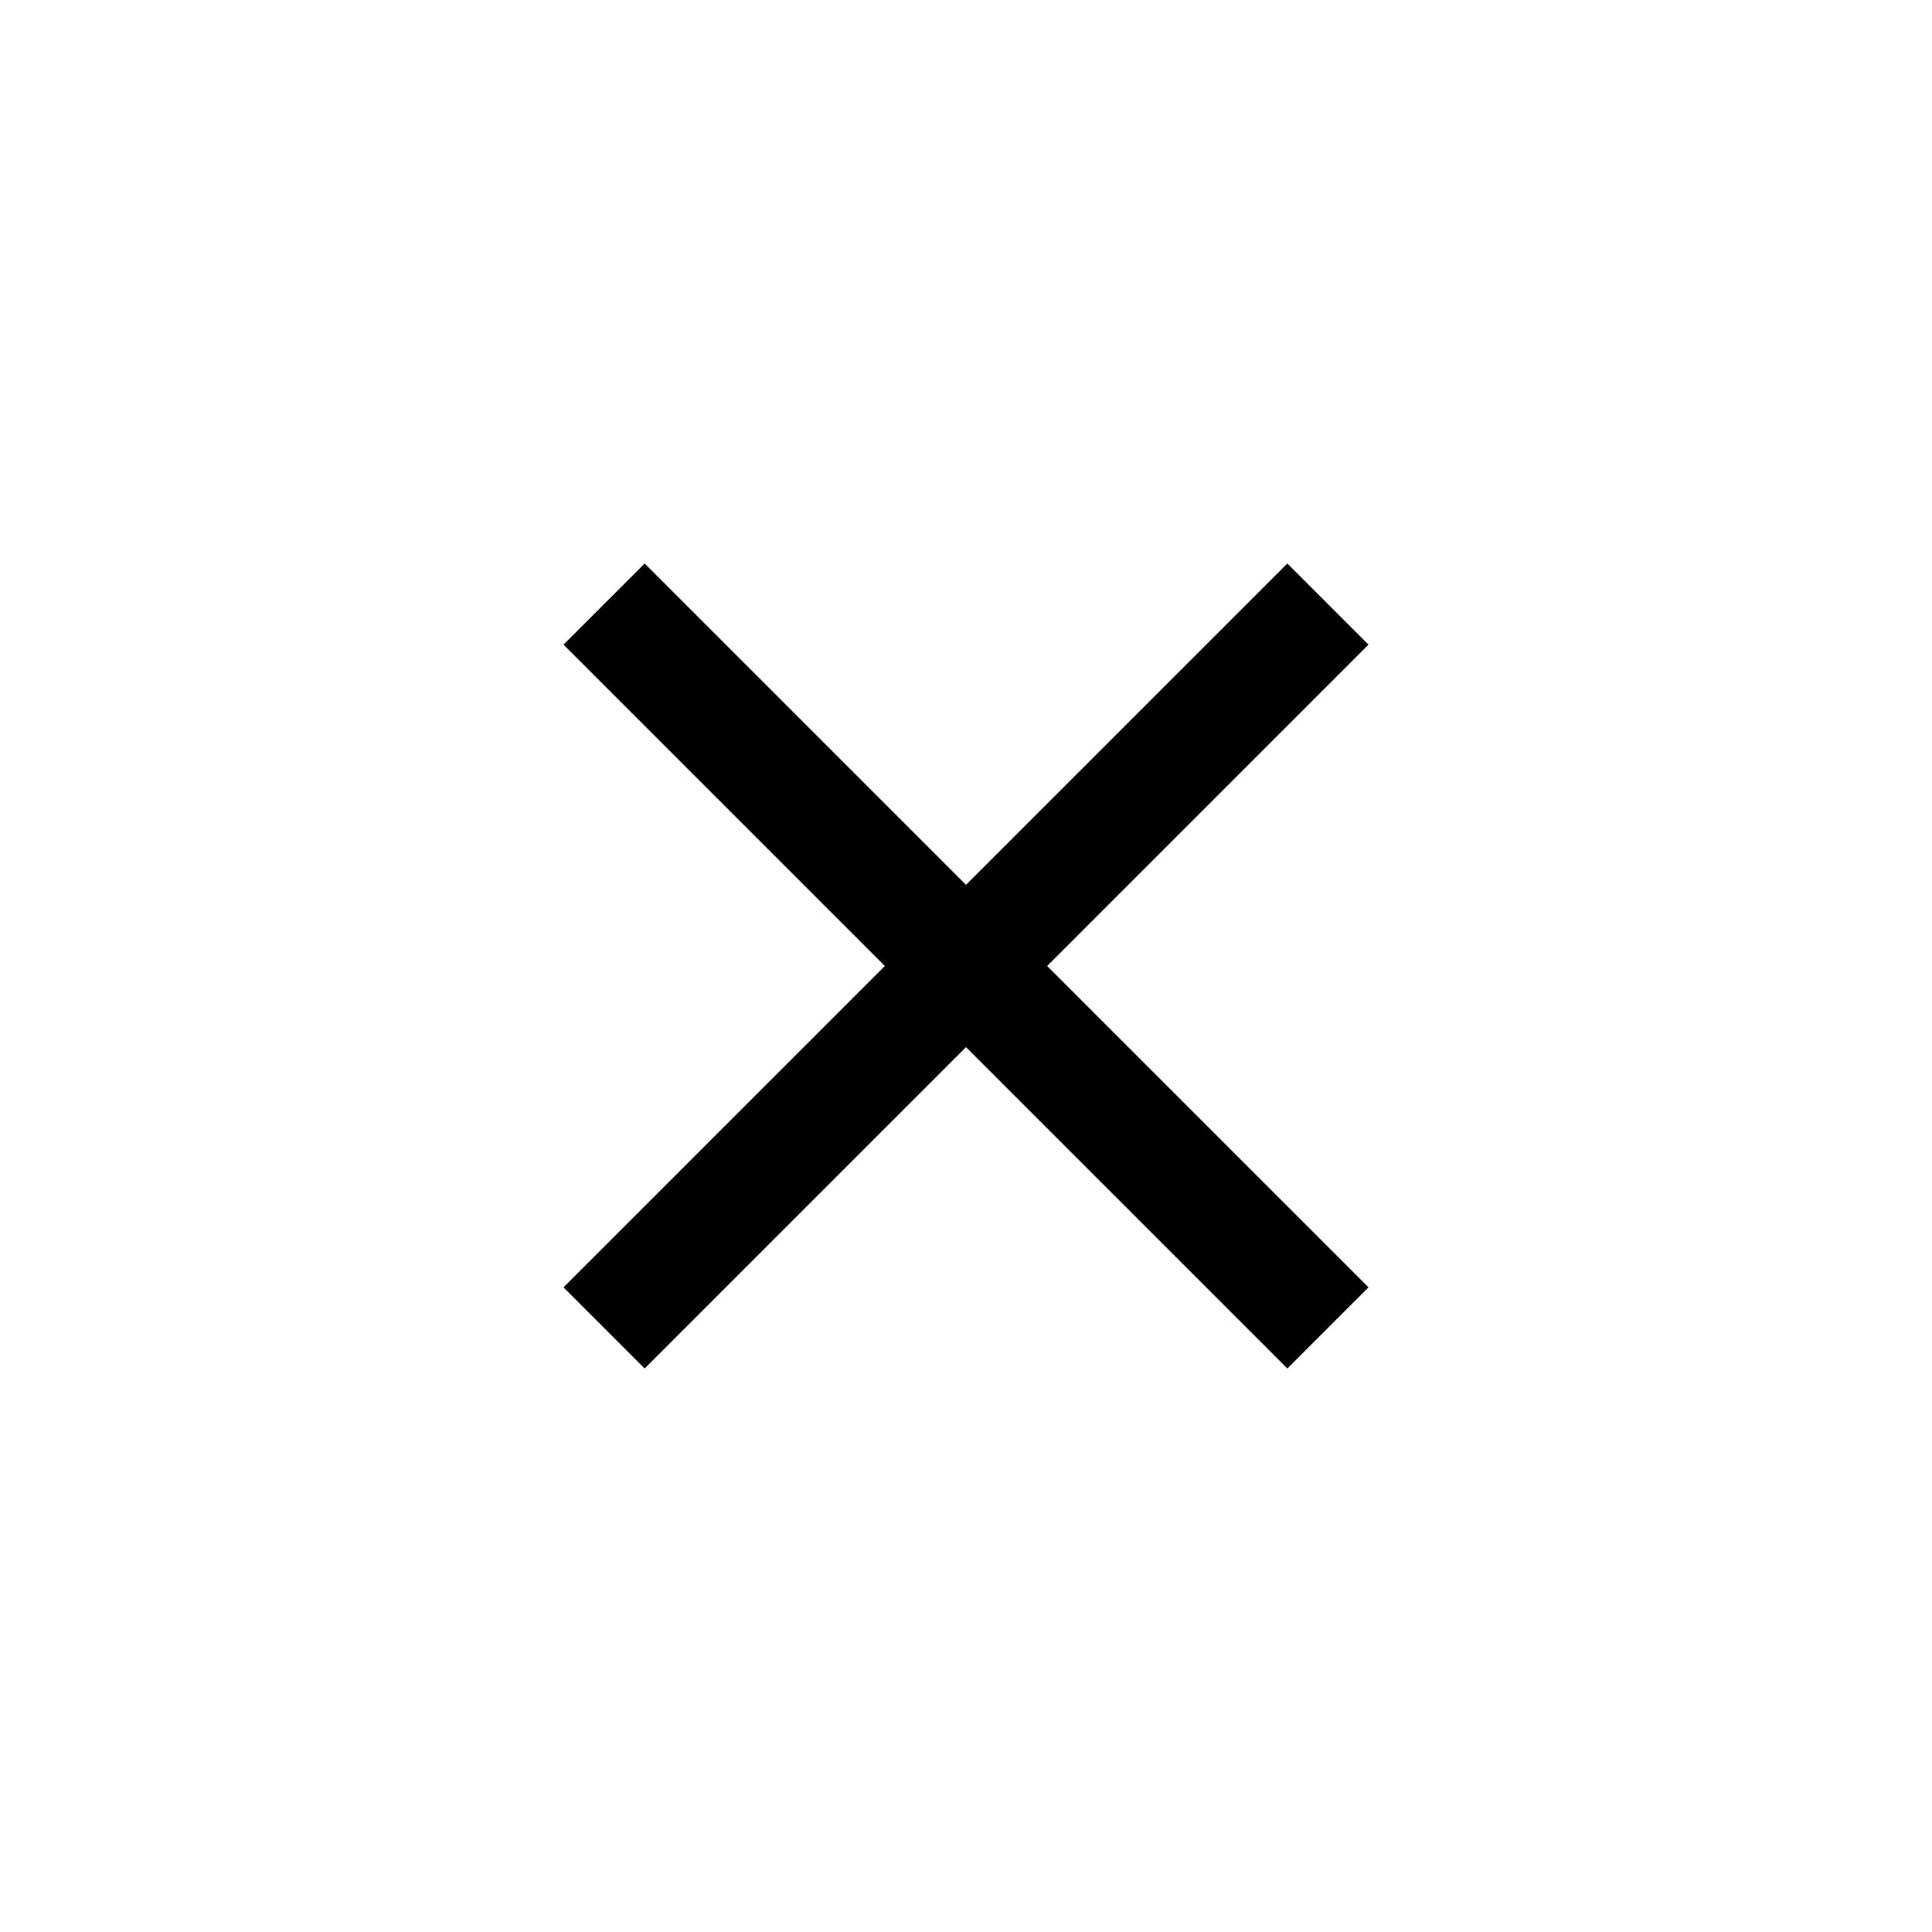 <?xml version="1.0" encoding="utf-8"?>
<!-- Generator: Adobe Illustrator 16.0.4, SVG Export Plug-In . SVG Version: 6.00 Build 0)  -->
<!DOCTYPE svg PUBLIC "-//W3C//DTD SVG 1.1//EN" "http://www.w3.org/Graphics/SVG/1.1/DTD/svg11.dtd">
<svg version="1.1" id="Layer_1" xmlns="http://www.w3.org/2000/svg" xmlns:xlink="http://www.w3.org/1999/xlink" x="0px" y="0px"
	 width="24px" height="24px" viewBox="0 0 24 24" enable-background="new 0 0 24 24" xml:space="preserve">
<path enable-background="new    " d="M17,8.008L15.992,7L12,10.992L8.008,7L7,8.008L10.992,12L7,15.992L8.008,17L12,13.008
	L15.992,17L17,15.992L13.008,12L17,8.008z"/>
</svg>

